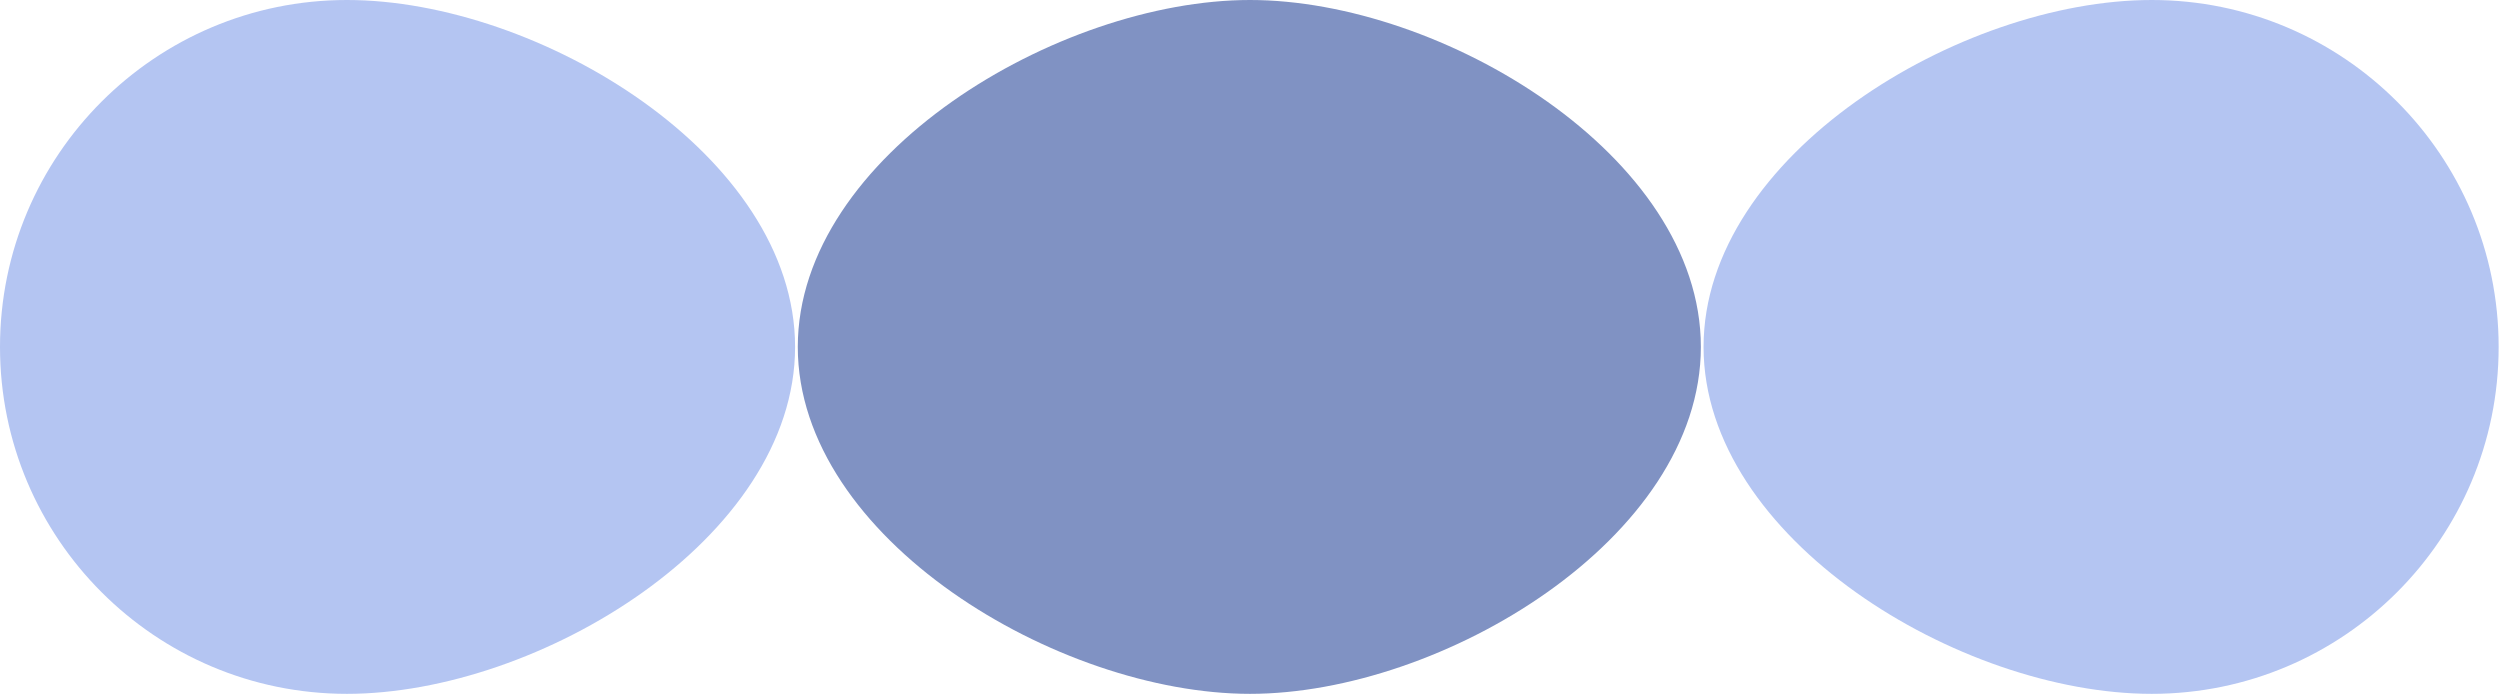 <svg width="926" height="257" viewBox="0 0 926 257" fill="none" xmlns="http://www.w3.org/2000/svg">
<path d="M294.5 128.5C294.5 199.469 199.469 257 128.5 257C57.531 257 0 199.469 0 128.5C0 57.531 57.531 0 128.5 0C199.469 0 294.5 57.531 294.5 128.5Z" fill="#B4C5F2"/>
<path d="M630 128.5C630 199.469 533.969 257 463 257C392.031 257 295.5 199.469 295.5 128.5C295.5 57.531 392.031 0 463 0C533.969 0 630 57.531 630 128.5Z" fill="#8092C3"/>
<path d="M631 128.5C631 199.469 726.031 257 797 257C867.969 257 925.5 199.469 925.5 128.5C925.5 57.531 867.969 0 797 0C726.031 0 631 57.531 631 128.5Z" fill="#B4C5F2"/>
</svg>
